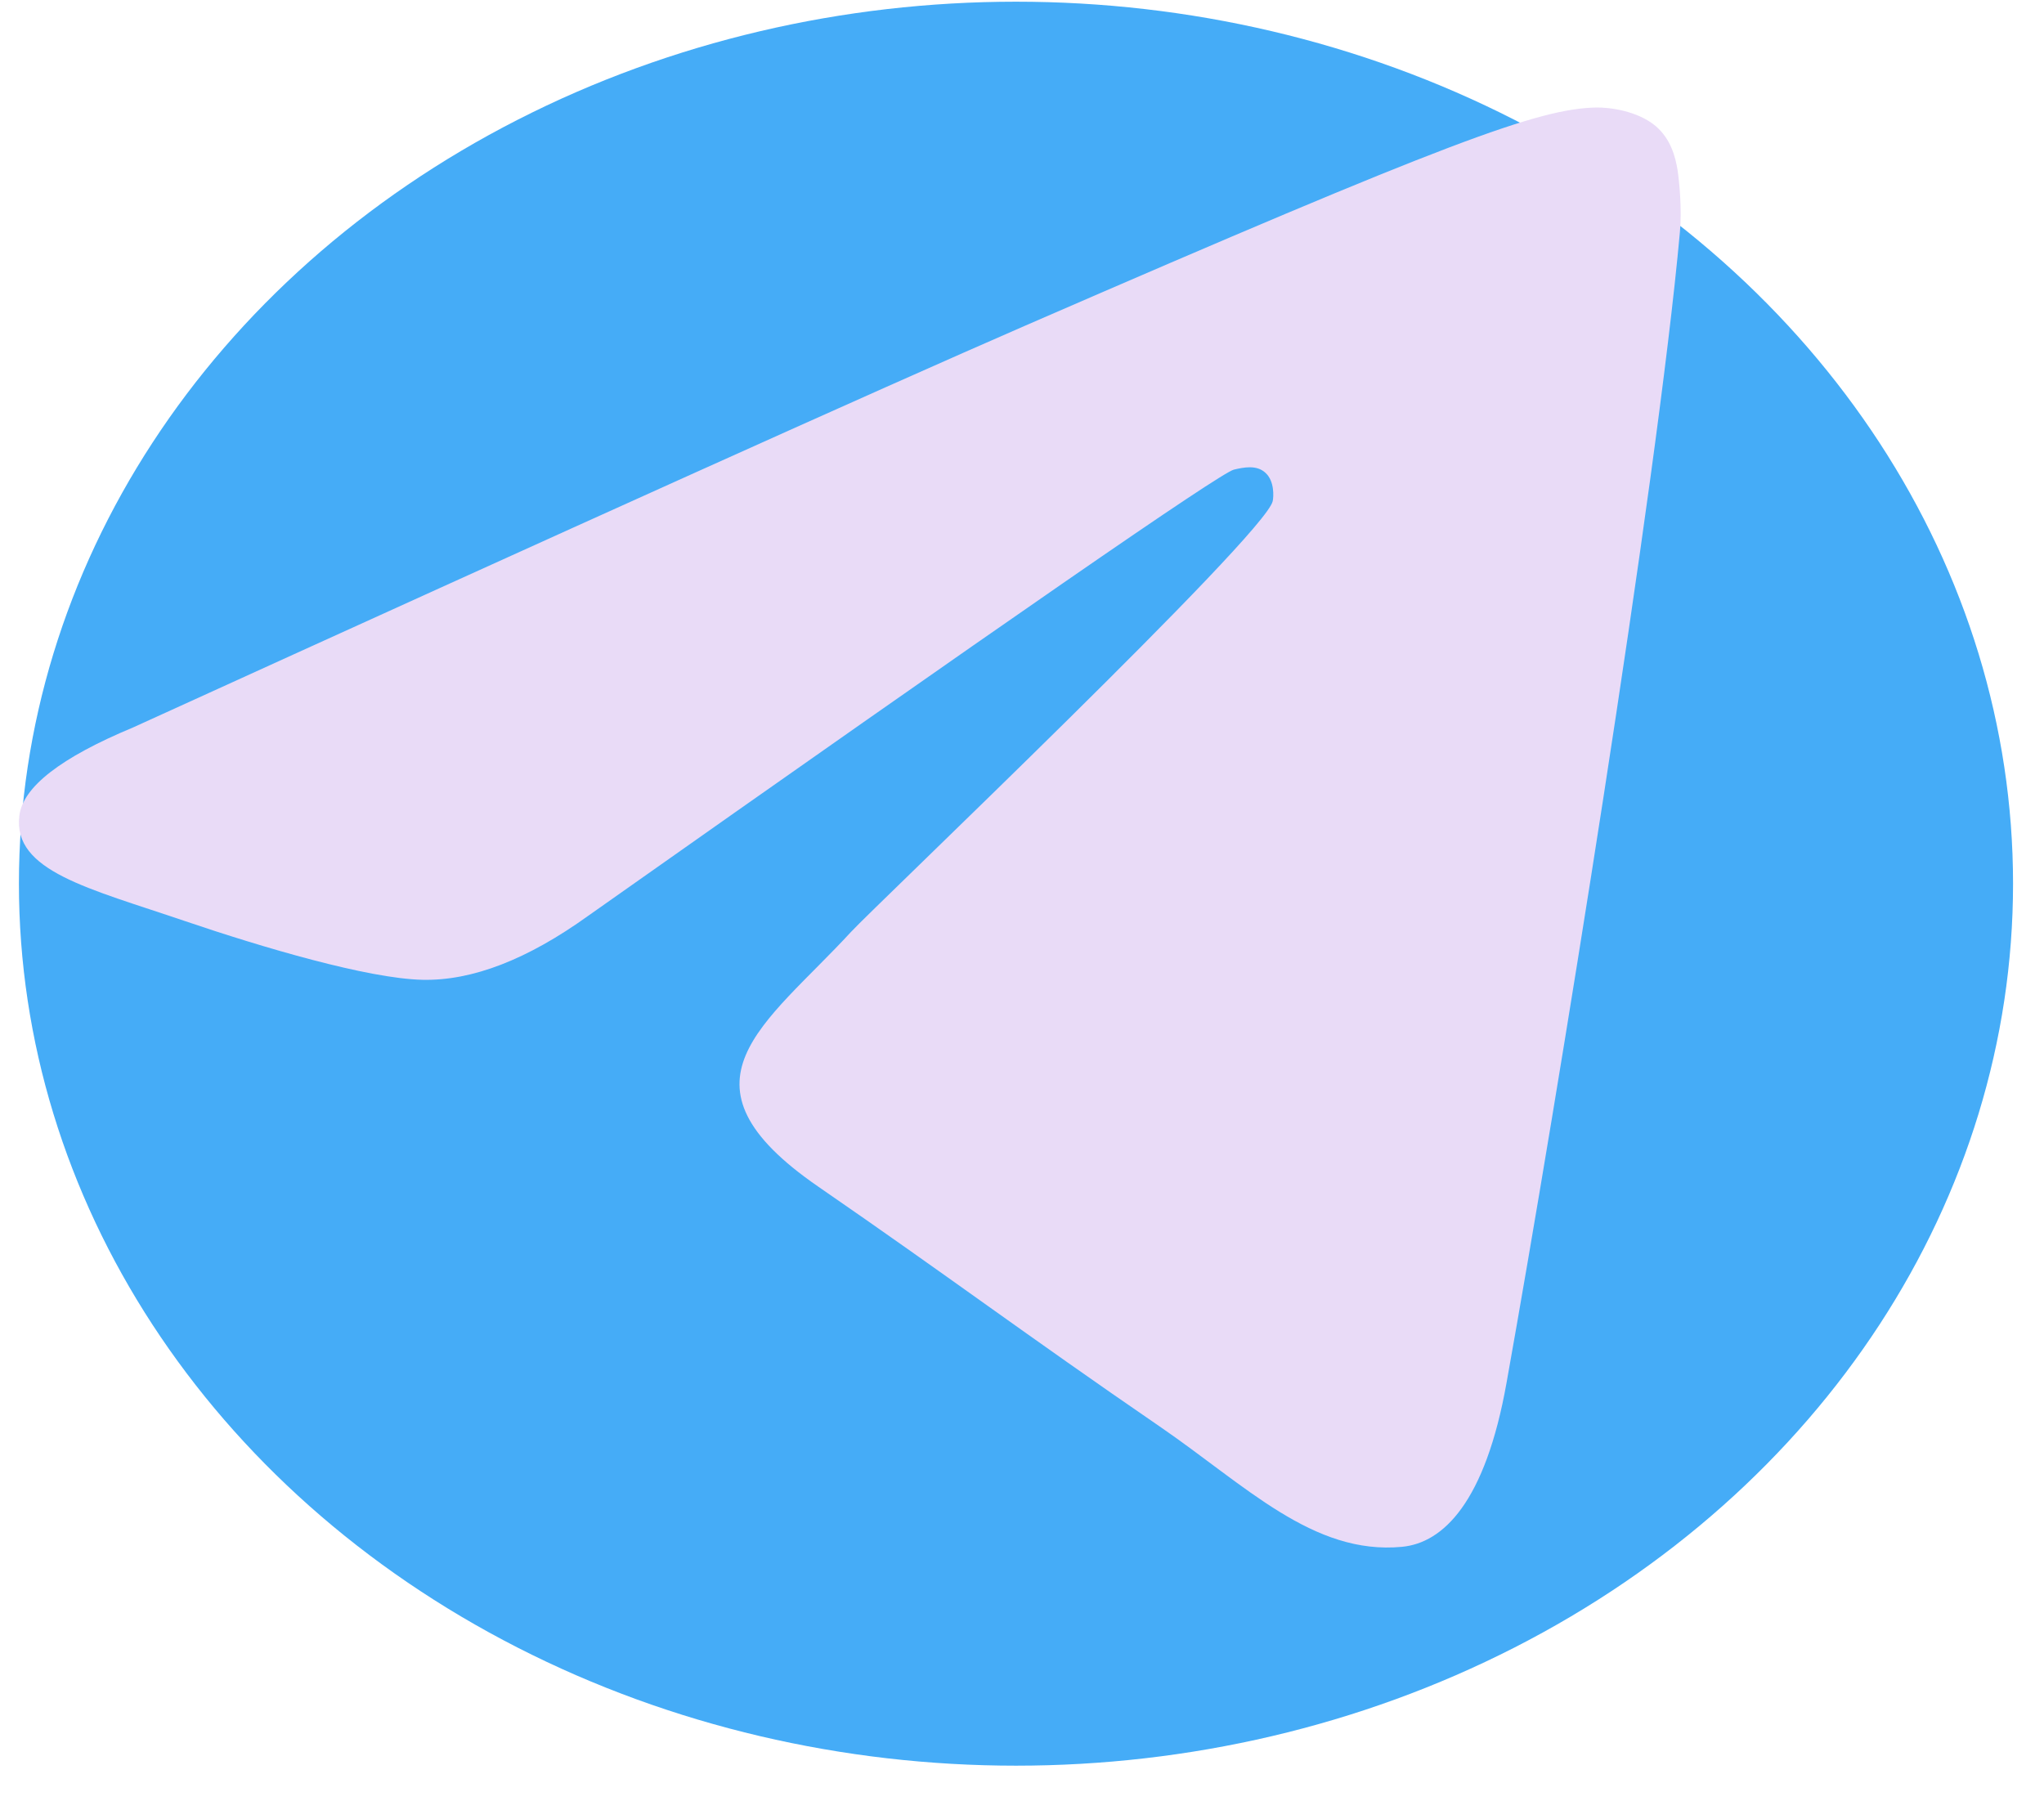 <svg width="35" height="31" viewBox="0 0 35 31" fill="none" xmlns="http://www.w3.org/2000/svg">
<ellipse cx="17.397" cy="15.133" rx="17.073" ry="15.104" fill="#45ACF7"/>
<path d="M2.28 12.457C9.92 8.977 15.013 6.683 17.559 5.575C24.839 2.41 26.349 1.86 27.336 1.841C27.553 1.838 28.036 1.894 28.352 2.16C28.613 2.385 28.687 2.689 28.724 2.902C28.757 3.116 28.802 3.601 28.765 3.981C28.372 8.313 26.665 18.827 25.797 23.68C25.432 25.733 24.708 26.422 24.008 26.489C22.485 26.635 21.33 25.438 19.856 24.427C17.551 22.846 16.249 21.863 14.01 20.32C11.422 18.537 13.101 17.557 14.575 15.956C14.96 15.537 21.666 9.16 21.793 8.582C21.809 8.509 21.826 8.24 21.67 8.098C21.518 7.955 21.293 8.004 21.129 8.042C20.896 8.097 17.215 10.644 10.075 15.681C9.031 16.432 8.086 16.798 7.234 16.779C6.3 16.758 4.499 16.226 3.16 15.771C1.523 15.213 0.217 14.918 0.331 13.971C0.389 13.478 1.04 12.973 2.28 12.457Z" fill="#E9DBF7"/>
</svg>
